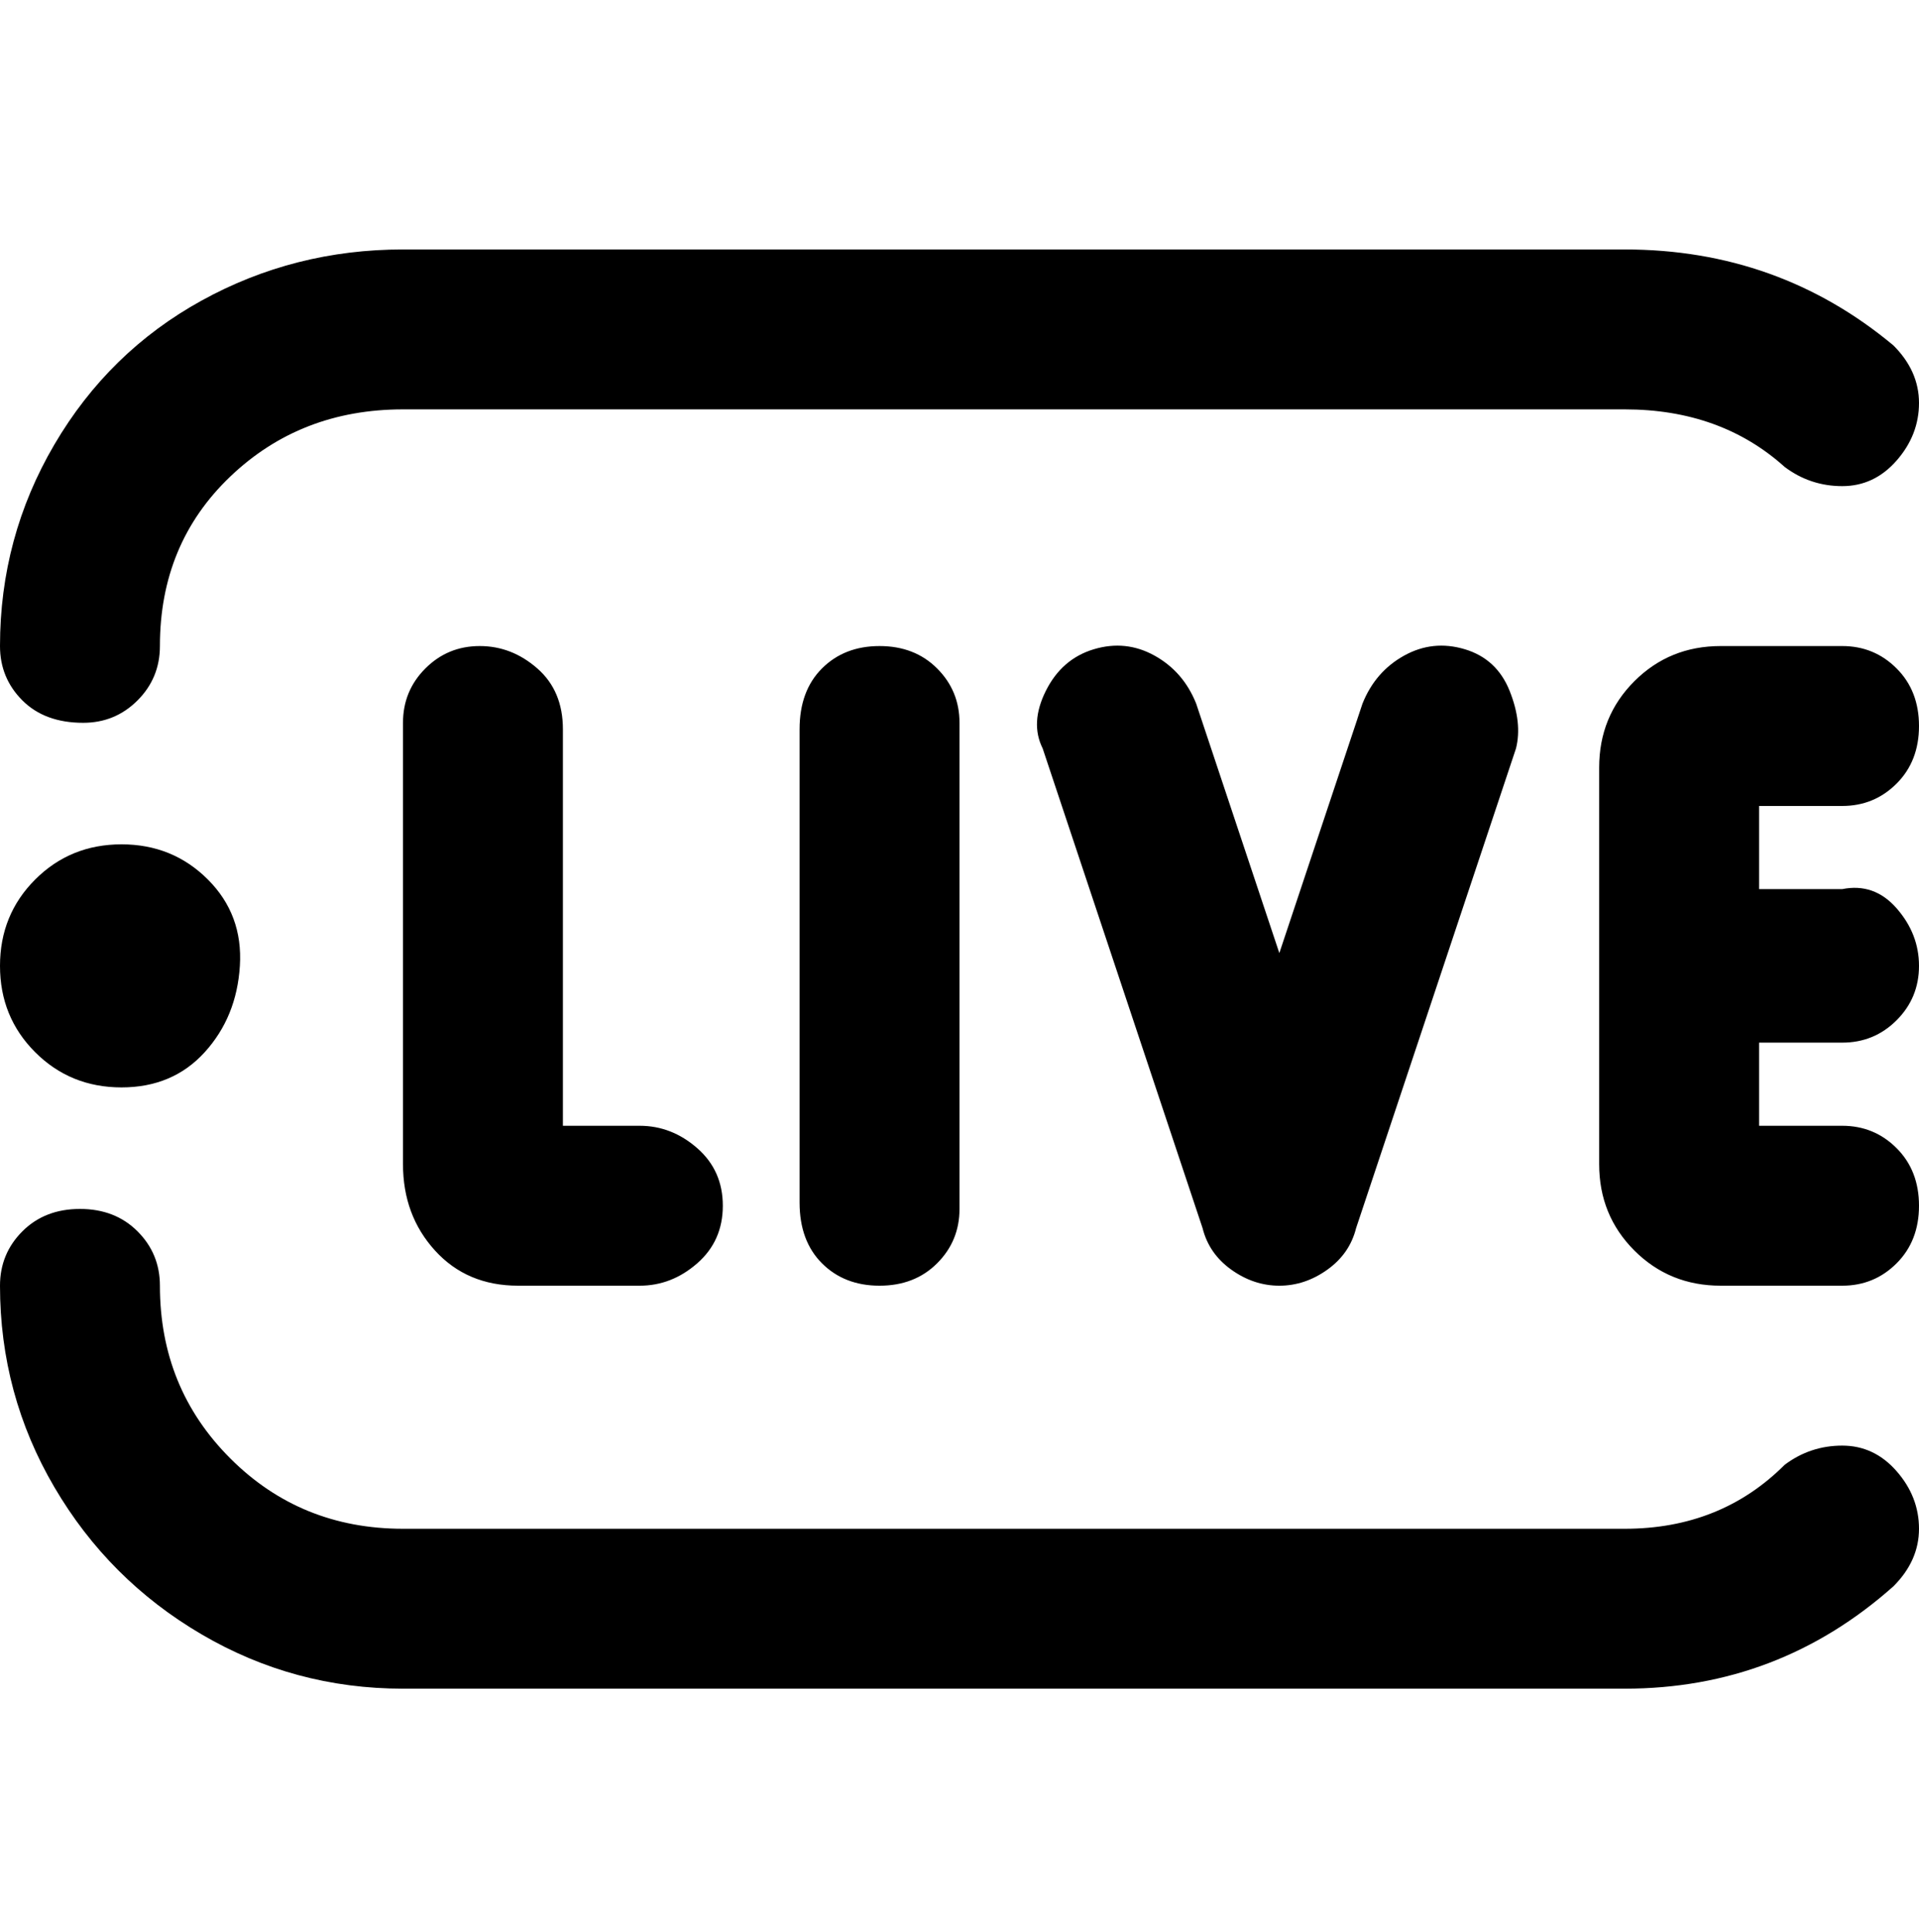 <svg viewBox="0 0 300 302.001" xmlns="http://www.w3.org/2000/svg"><path d="M88 113v63h12q5 0 9 3.5t4 9q0 5.5-4 9t-9 3.5H81q-8 0-13-5.5T63 182v-69q0-5 3.5-8.5T75 101q5 0 9 3.5t4 9.5v-1zm200 13q5 0 8.5-3.5t3.5-9q0-5.5-3.5-9T288 101h-19q-8 0-13.5 5.5T250 120v62q0 8 5.5 13.5T269 201h19q5 0 8.5-3.5t3.5-9q0-5.5-3.5-9T288 176h-13v-13h13q5 0 8.5-3.5t3.5-8.5q0-5-3.5-9t-8.5-3h-13v-13h13zm-163-13v75q0 6 3.5 9.5t9 3.5q5.5 0 9-3.5t3.5-8.5v-76q0-5-3.5-8.5t-9-3.5q-5.5 0-9 3.5T125 114v-1zM19 170q8 0 13-5.5t5.5-13.5q.5-8-5-13.5T19 132q-8 0-13.5 5.5T0 151q0 8 5.5 13.5T19 170zm194-60l-13 39-13-39q-2-5-6.5-7.5t-9.5-1q-5 1.5-7.5 6.5t-.5 9l25 75q1 4 4.5 6.5t7.5 2.5q4 0 7.5-2.5t4.5-6.5l25-75q1-4-1-9t-7-6.5q-5-1.5-9.5 1T213 110zm66 119q-10 10-25 10H63q-16 0-27-11t-11-27q0-5-3.5-8.5t-9-3.5q-5.5 0-9 3.5T0 201q0 17 8.5 31.5t23 23Q46 264 63 264h191q24 0 42-16 4-4 4-9t-3.5-9q-3.5-4-8.5-4t-9 3zM13 113q5 0 8.5-3.5T25 101q0-16 11-26.5T63 64h191q15 0 25 9 4 3 9 3t8.5-4q3.5-4 3.5-9t-4-9q-18-15-42-15H63q-17 0-31.5 8t-23 22.5Q0 84 0 101q0 5 3.5 8.5T13 113z"/></svg>